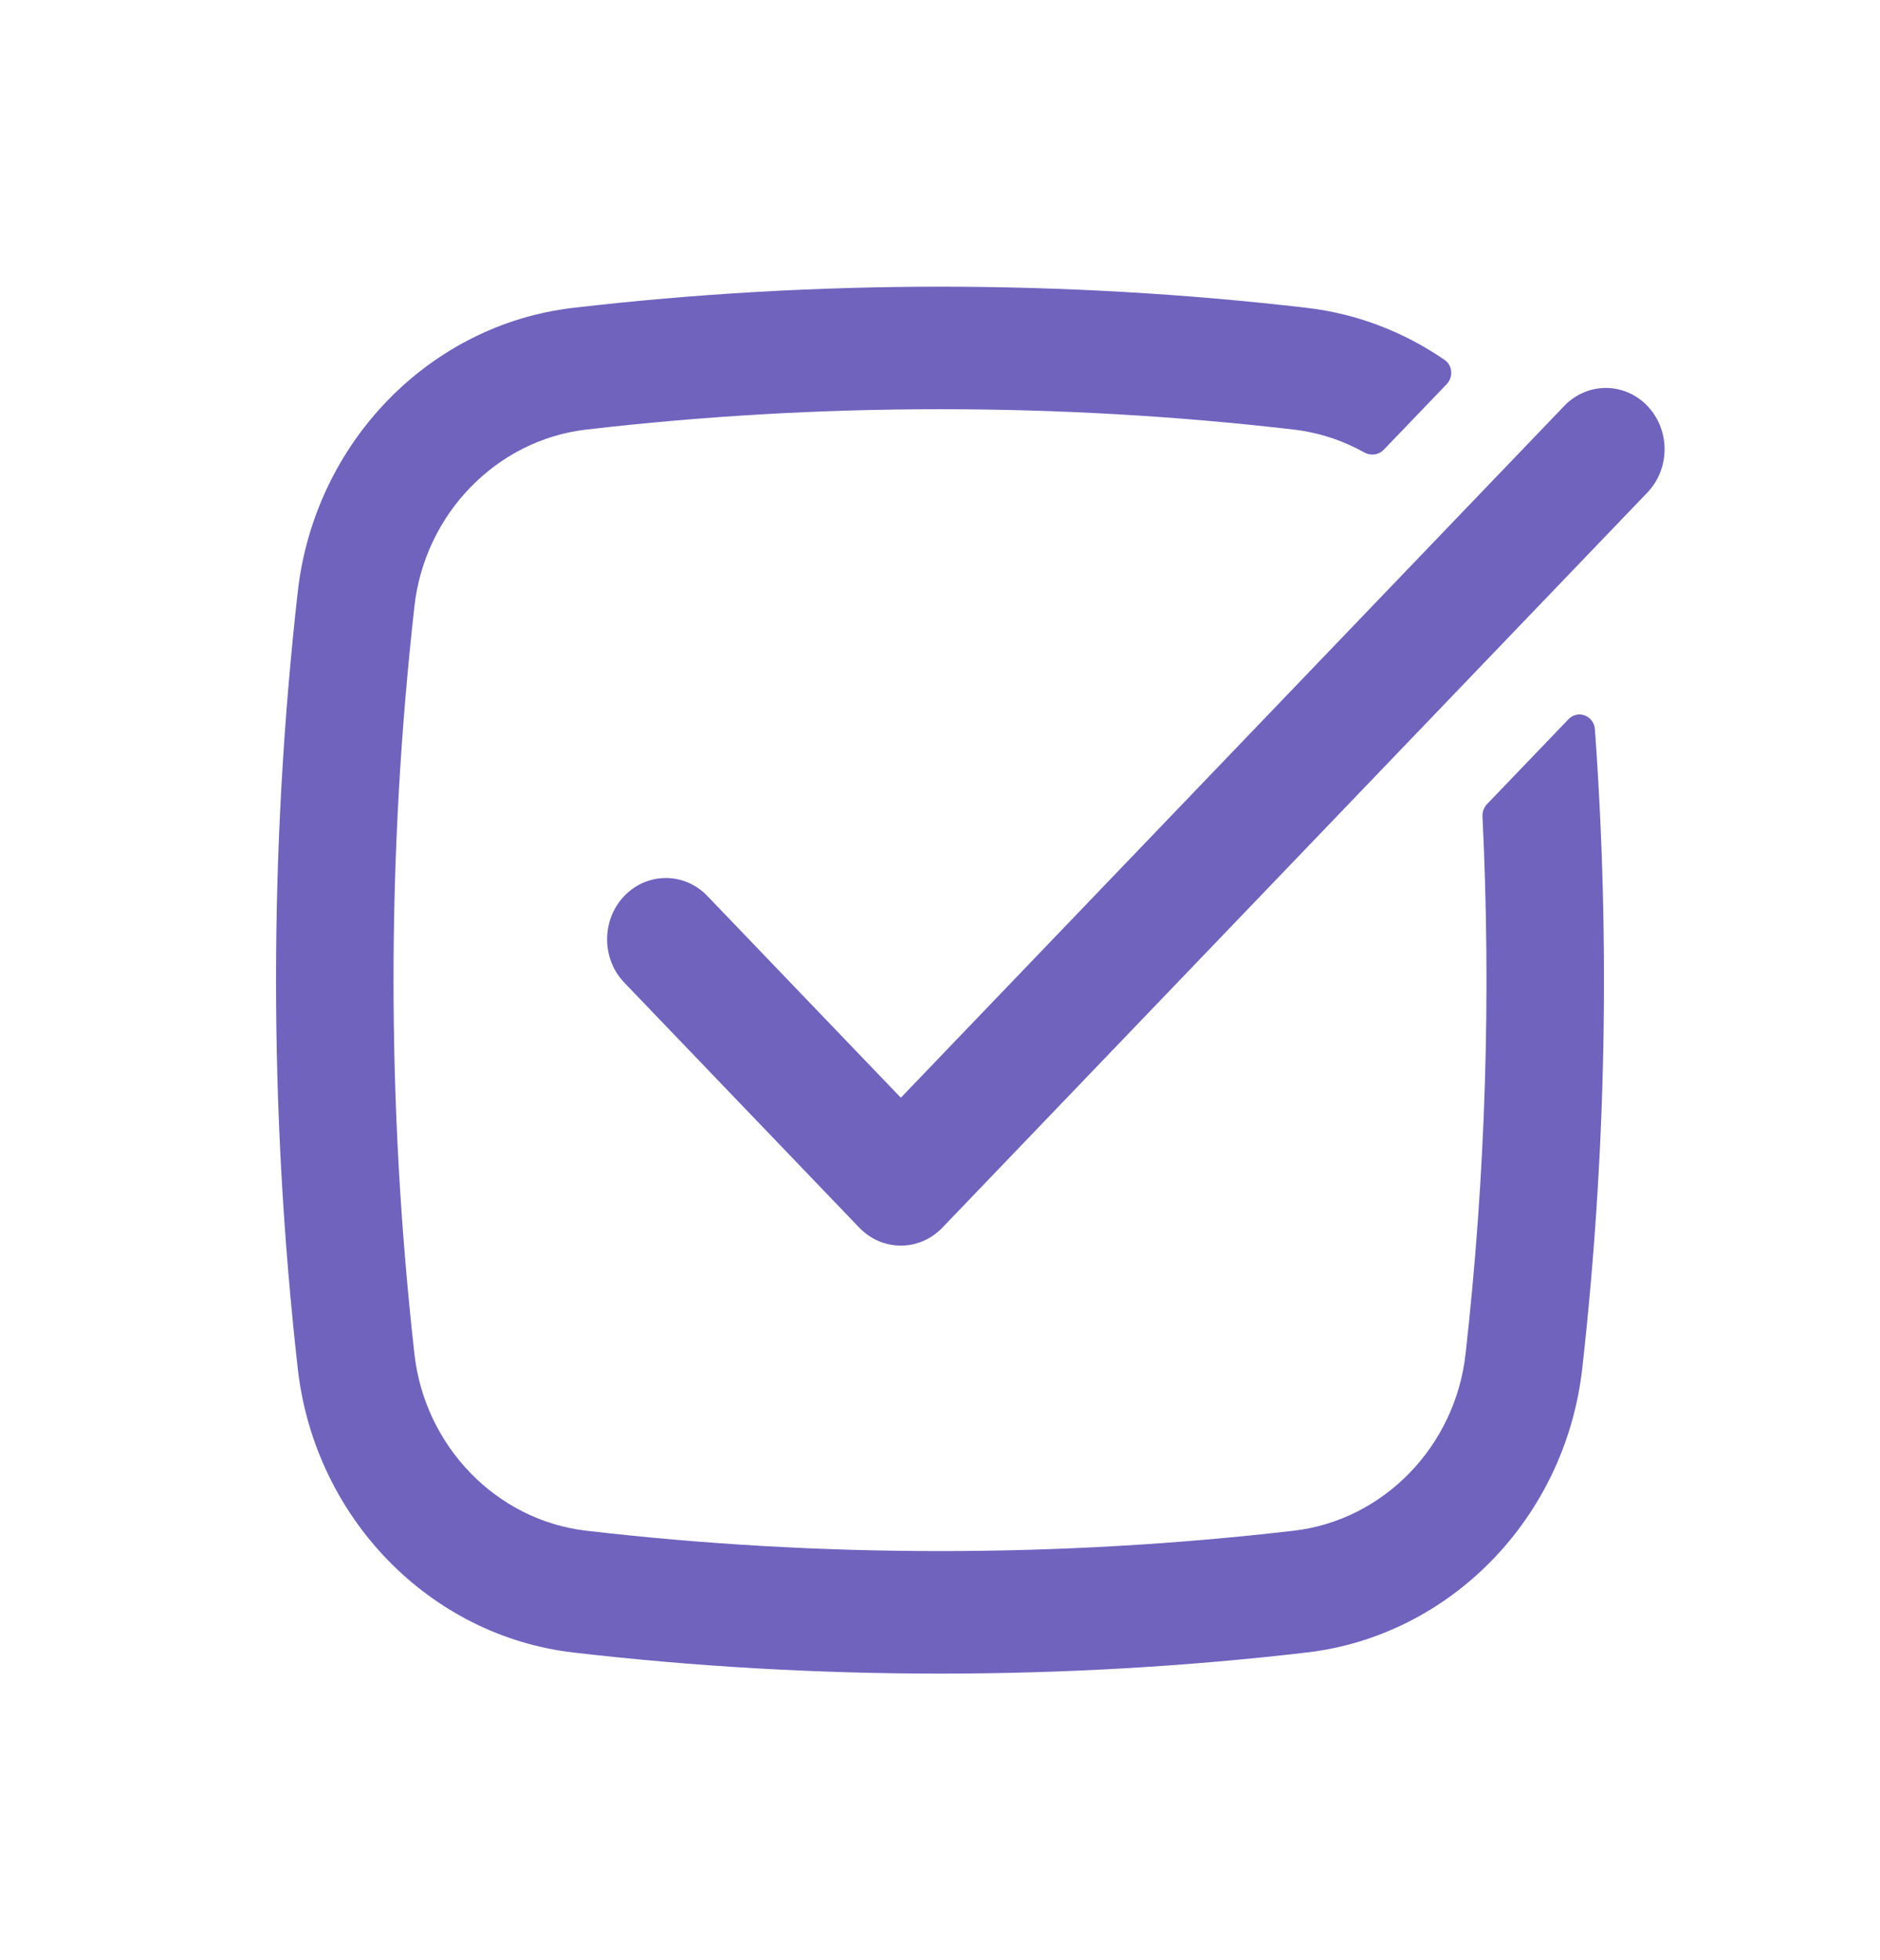 <svg width="47" height="49" viewBox="0 0 47 49" fill="none" xmlns="http://www.w3.org/2000/svg">
<path d="M14.655 10.738C12.414 10.999 10.62 12.843 10.361 15.155C9.664 21.364 9.664 27.636 10.361 33.845C10.62 36.157 12.414 38.001 14.655 38.262C20.485 38.941 26.515 38.941 32.345 38.262C34.586 38.001 36.38 36.157 36.639 33.845C37.14 29.384 37.281 24.89 37.062 20.41C37.056 20.294 37.098 20.181 37.176 20.1L39.211 17.979C39.446 17.733 39.849 17.887 39.873 18.233C40.258 23.551 40.152 28.898 39.557 34.201C39.136 37.952 36.248 40.889 32.671 41.306C26.625 42.01 20.375 42.01 14.329 41.306C10.752 40.889 7.864 37.952 7.443 34.201C6.72 27.756 6.72 21.244 7.443 14.799C7.864 11.049 10.752 8.111 14.329 7.695C20.375 6.99 26.625 6.99 32.671 7.695C33.931 7.841 35.105 8.301 36.117 8.998C36.316 9.136 36.335 9.427 36.167 9.603L34.594 11.242C34.466 11.376 34.266 11.399 34.106 11.309C33.571 11.01 32.975 10.812 32.345 10.738C26.515 10.059 20.485 10.059 14.655 10.738Z" fill="#6F63BE"/>
<path d="M41.184 12.312C41.758 11.714 41.758 10.744 41.184 10.146C40.611 9.548 39.681 9.548 39.107 10.146L22.521 27.439L17.684 22.396C17.111 21.798 16.181 21.798 15.607 22.396C15.034 22.994 15.034 23.964 15.607 24.562L21.482 30.687C22.056 31.285 22.986 31.285 23.559 30.687L41.184 12.312Z" fill="#6F63BE"/>
</svg>

